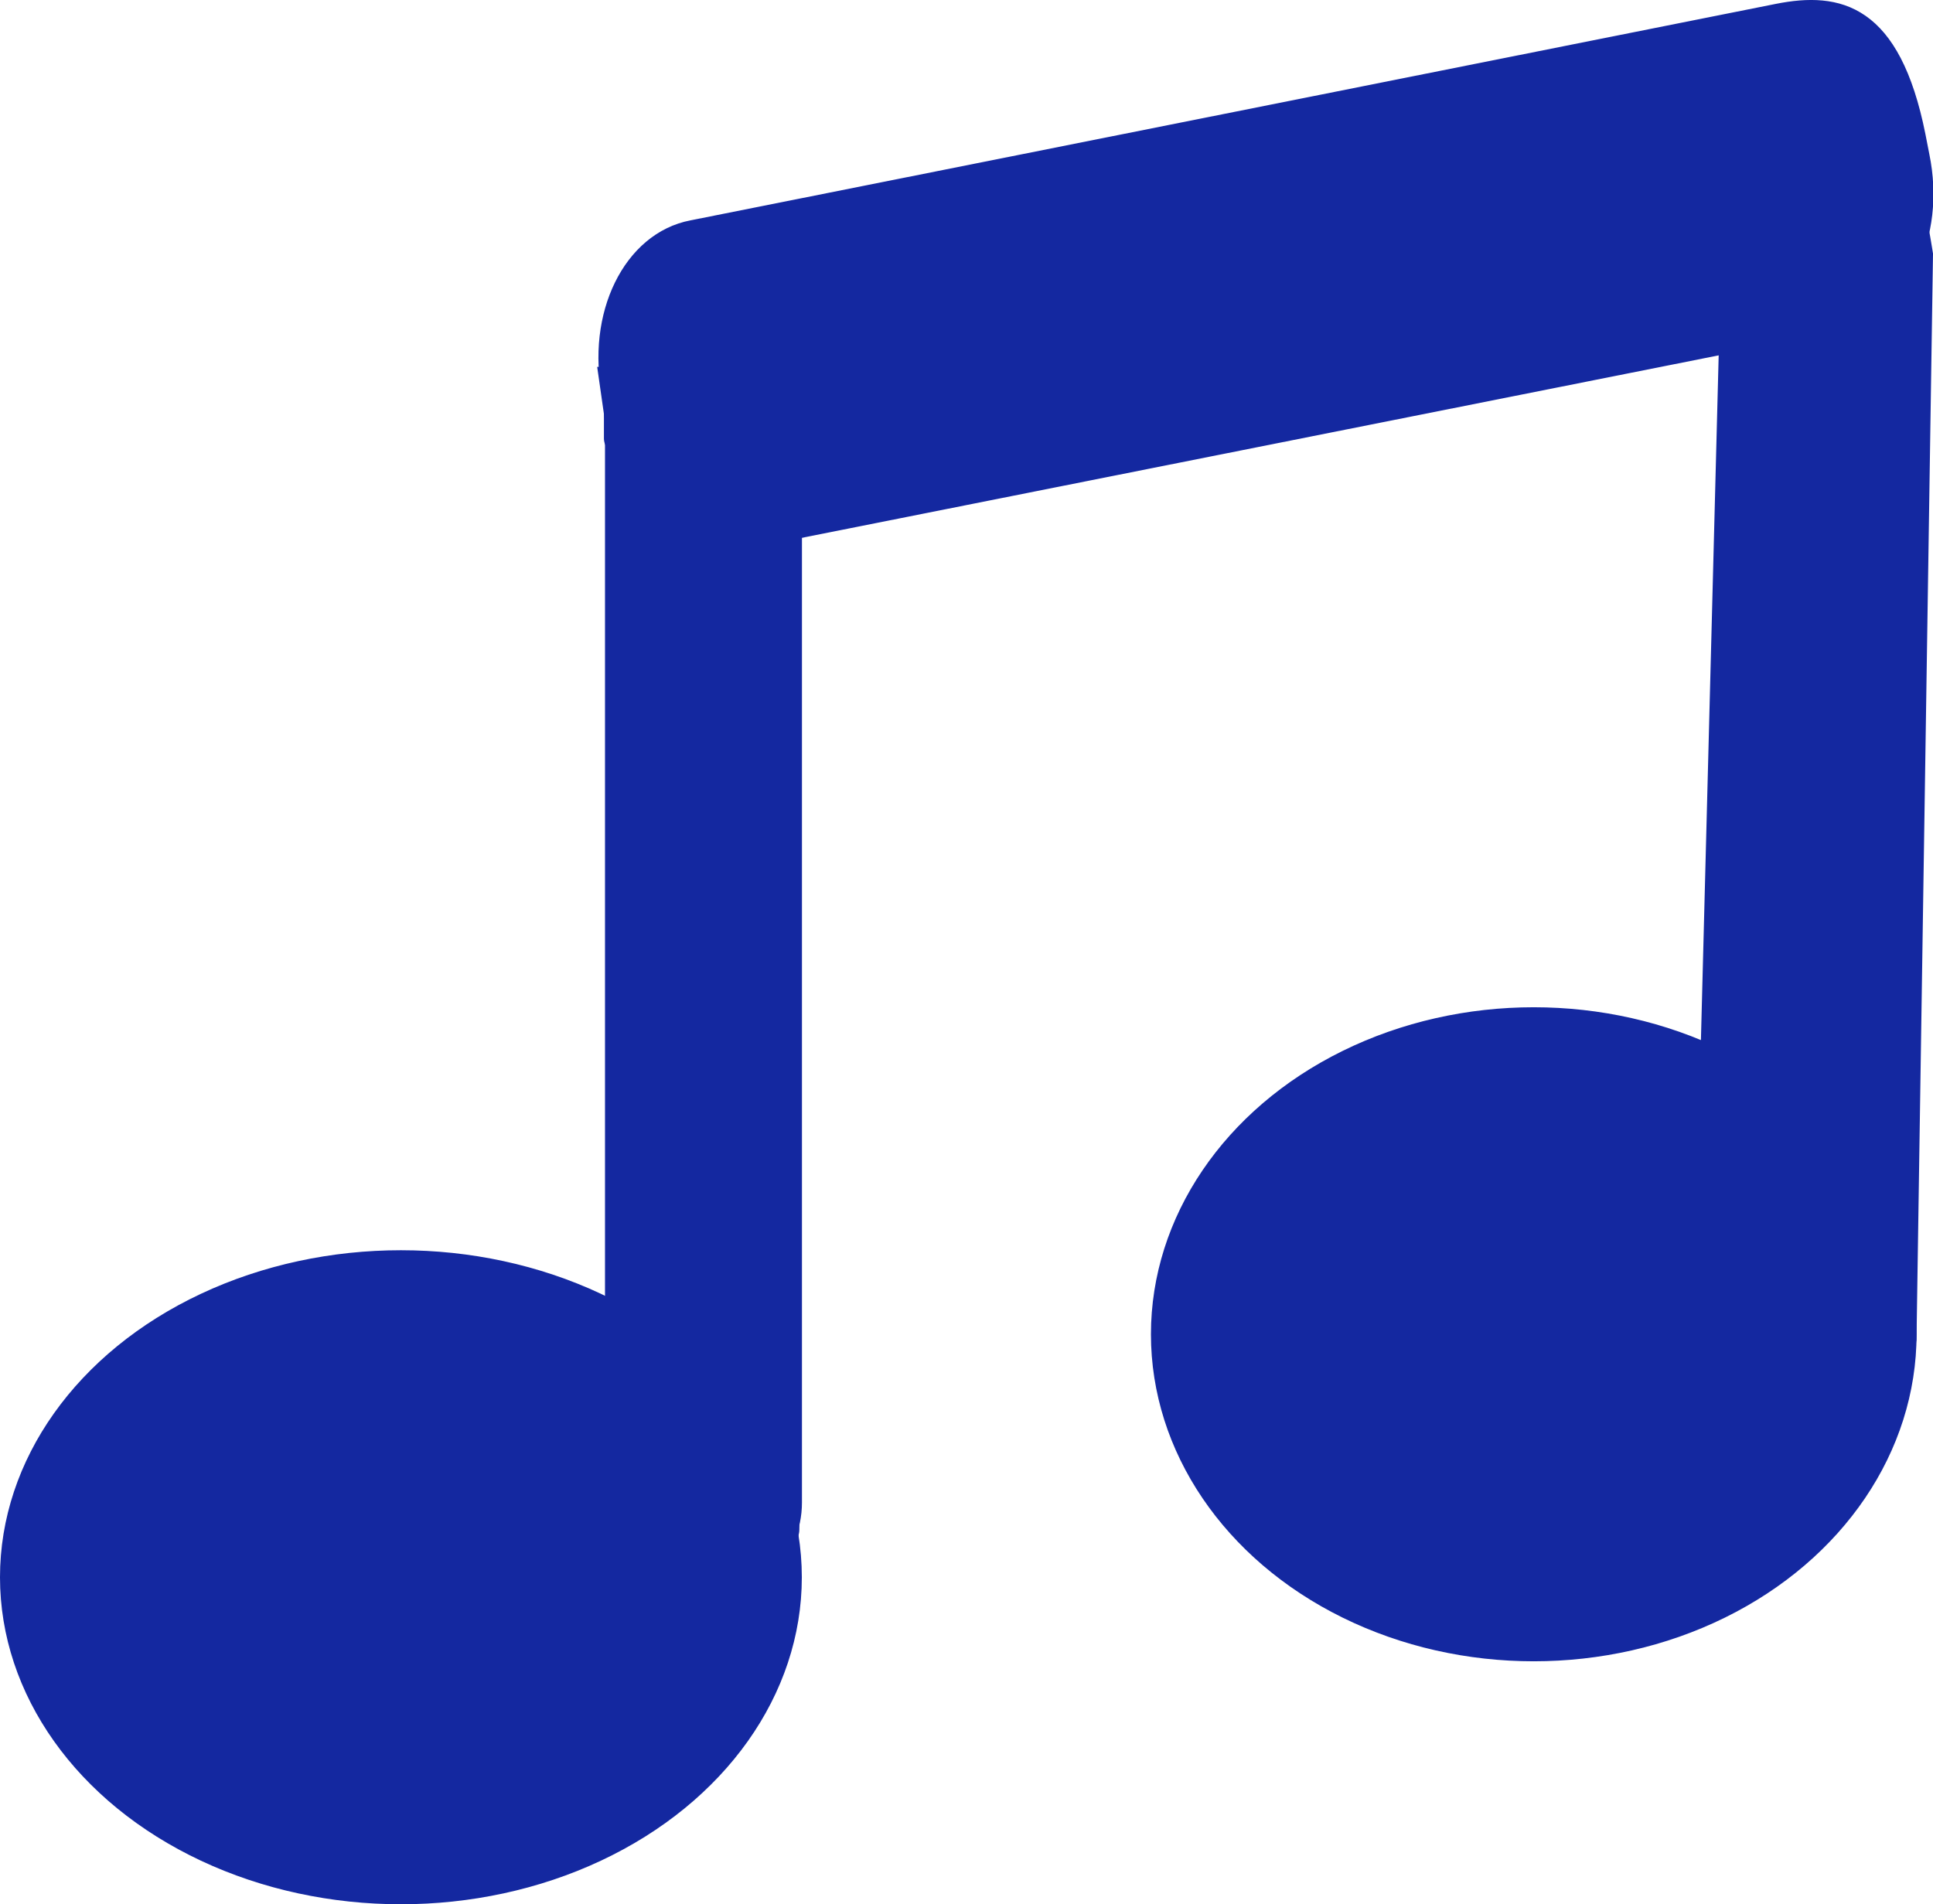 <svg xmlns="http://www.w3.org/2000/svg" viewBox="0 0 162.34 159.95"><defs><style>.cls-1,.cls-2{fill:#1428a0;}.cls-1{stroke:#1428a0;stroke-miterlimit:10;}</style></defs><title>Asset 7</title><g id="Layer_2" data-name="Layer 2"><g id="Layer_1-2" data-name="Layer 1"><ellipse class="cls-1" cx="33.67" cy="132.49" rx="33.17" ry="26.97"/><rect class="cls-1" x="51.31" y="28.52" width="15.54" height="105.47" rx="7.77"/><ellipse class="cls-1" cx="128.81" cy="112.08" rx="31.65" ry="26.97"/><path class="cls-1" d="M154.17,12.34h0c4.9.13,6.05-1.18,7.67,9l-1.38,90.79a8.87,8.87,0,0,1-9.1,8.64h0a8.87,8.87,0,0,1-8.64-9.1L145.07,21A8.87,8.87,0,0,1,154.17,12.34Z"/><path class="cls-1" d="M149.22.82,58.09,19c-5.25,1-8.4,7.43-7,14.27l.33,1.69c1.37,6.84,6.73,11.53,12,10.49l91.12-18.14c5.25-1.05,8.41-7.44,7-14.27l-.33-1.69C159.1.81,154.47-.23,149.22.82Z"/><polygon class="cls-1" points="52.75 38.92 51.74 38.38 50.73 31.32 52.75 31.32 52.75 38.92"/><path class="cls-2" d="M59.86,131.92a8,8,0,0,1,3.77-.63,2.47,2.47,0,0,0,1.38-.13,1.77,1.77,0,0,0,.64-1.85,6.62,6.62,0,0,1-.2-2.07v1.66"/><path class="cls-2" d="M60.25,133.36a7.7,7.7,0,0,1,3-.59,4.36,4.36,0,0,0,2.64-.4c2-1.23.9-3.33,1.07-5.13H64v1.66a1.5,1.5,0,0,0,3,0v-1.66c0-2-2.83-1.89-3,0a8.37,8.37,0,0,0,.19,2.06s0,.74.2.52c-.1.11-.77,0-.9,0a9.67,9.67,0,0,0-4,.69c-1.77.71-1,3.61.79,2.89Z"/><path class="cls-2" d="M65.63,128.14"/><path class="cls-2" d="M65.63,129.64a1.5,1.5,0,0,0,0-3,1.5,1.5,0,0,0,0,3Z"/><path class="cls-2" d="M65.63,128.52"/><path class="cls-2" d="M65.63,130a1.5,1.5,0,0,0,0-3,1.5,1.5,0,0,0,0,3Z"/><path class="cls-2" d="M52.22,32V36.8"/><path class="cls-2" d="M50.72,32V36.8a1.5,1.5,0,0,0,3,0V32a1.5,1.5,0,0,0-3,0Z"/></g></g></svg>